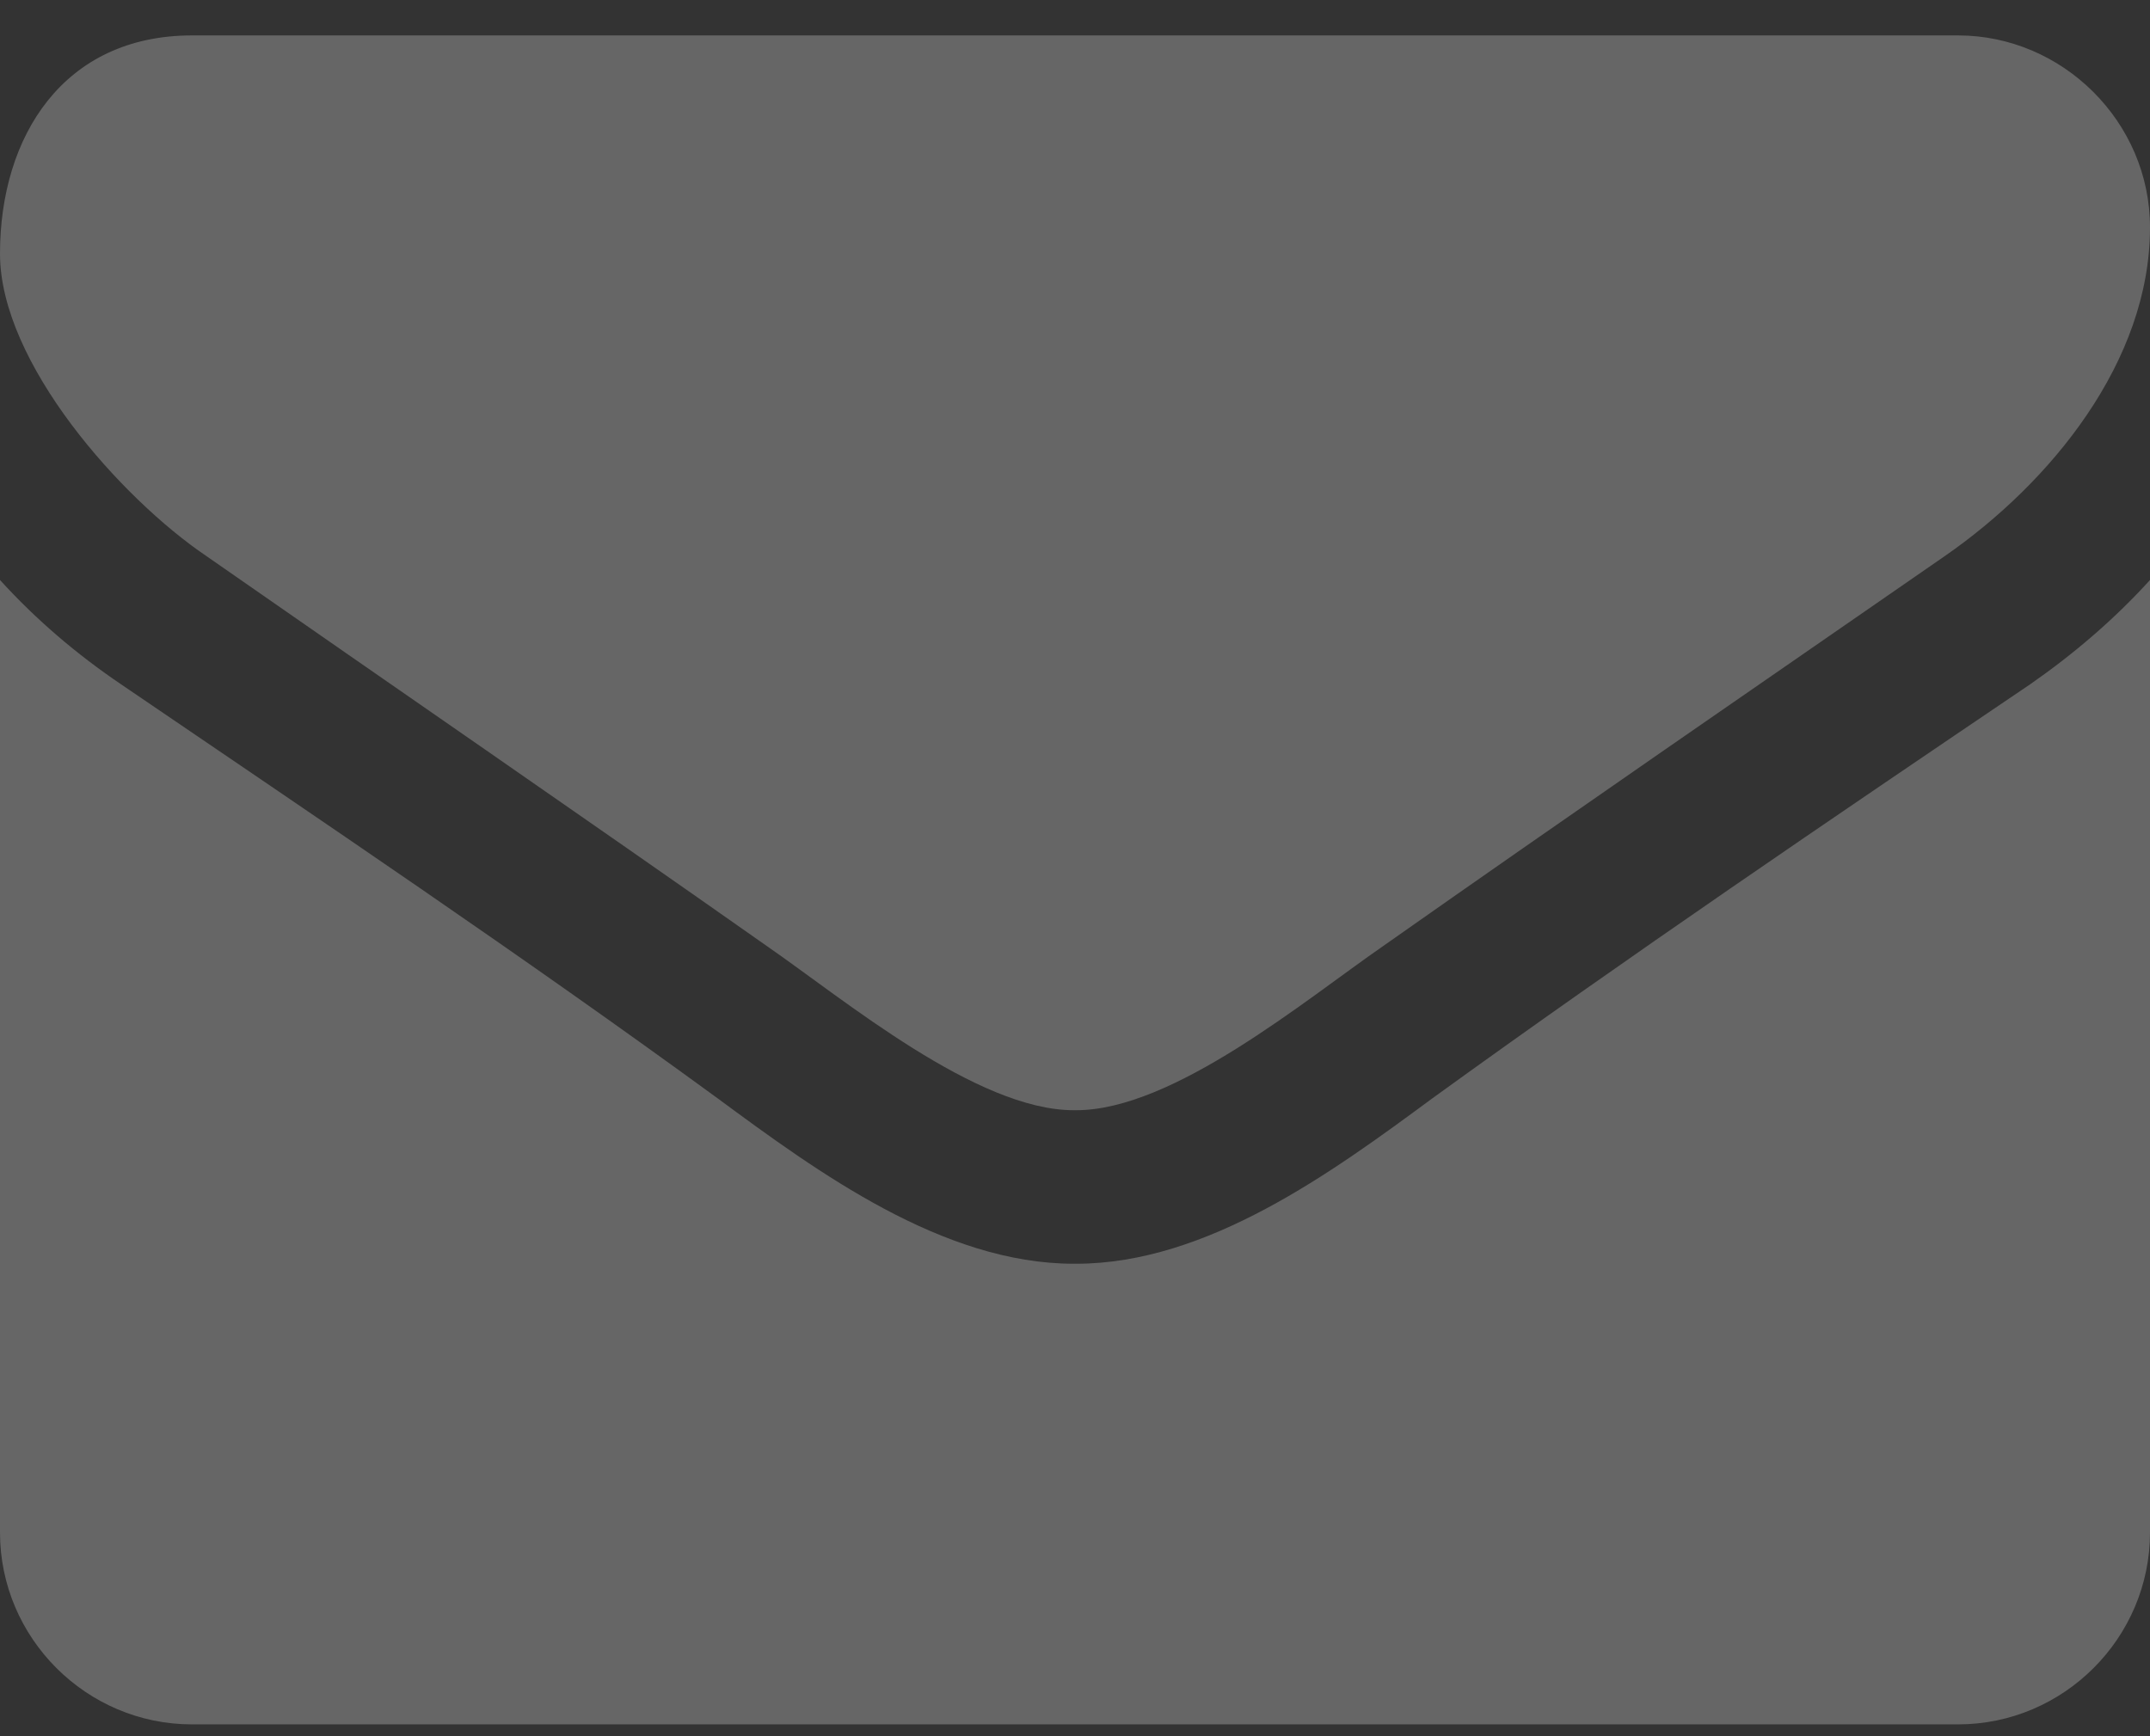 <?xml version="1.0" encoding="UTF-8"?>
<svg width="52px" height="42px" viewBox="0 0 52 42" version="1.1" xmlns="http://www.w3.org/2000/svg" xmlns:xlink="http://www.w3.org/1999/xlink">
    <rect x="0" y="0" width="52" height="42" fill="#333333" stroke="none"/>
    <!-- Generator: Sketch 43.1 (39012) - http://www.bohemiancoding.com/sketch -->
    <title>envelope-loc</title>
    <desc>Created with Sketch.</desc>
    <defs></defs>
    <g id="Page-1" stroke="none" stroke-width="1" fill="none" fill-rule="evenodd" fill-opacity="0.25">
        <g id="Desktop-HD-Copy" transform="translate(-166, -4993)" fill="#FFFFFF">
            <g id="loc" transform="translate(0, 4500)">
                <path d="M218,507.031 L218,530.071 C218,532.625 215.911,534.714 213.357,534.714 L170.643,534.714 C168.089,534.714 166,532.625 166,530.071 L166,507.031 C166.871,507.989 167.857,508.83 168.931,509.556 C173.748,512.835 178.623,516.114 183.353,519.567 C185.79,521.366 188.808,523.571 191.971,523.571 L192.029,523.571 C195.192,523.571 198.21,521.366 200.647,519.567 C205.377,516.143 210.252,512.835 215.098,509.556 C216.143,508.83 217.13,507.989 218,507.031 Z M218,498.5 C218,501.75 215.592,504.681 213.038,506.451 C208.511,509.585 203.955,512.719 199.458,515.882 C197.571,517.187 194.379,519.857 192.029,519.857 L191.971,519.857 C189.621,519.857 186.429,517.187 184.542,515.882 C180.045,512.719 175.489,509.585 170.991,506.451 C168.931,505.058 166,501.779 166,499.138 C166,496.295 167.538,493.857 170.643,493.857 L213.357,493.857 C215.882,493.857 218,495.946 218,498.5 Z" id="envelope-loc"></path>
            </g>
        </g>
    </g>
</svg>